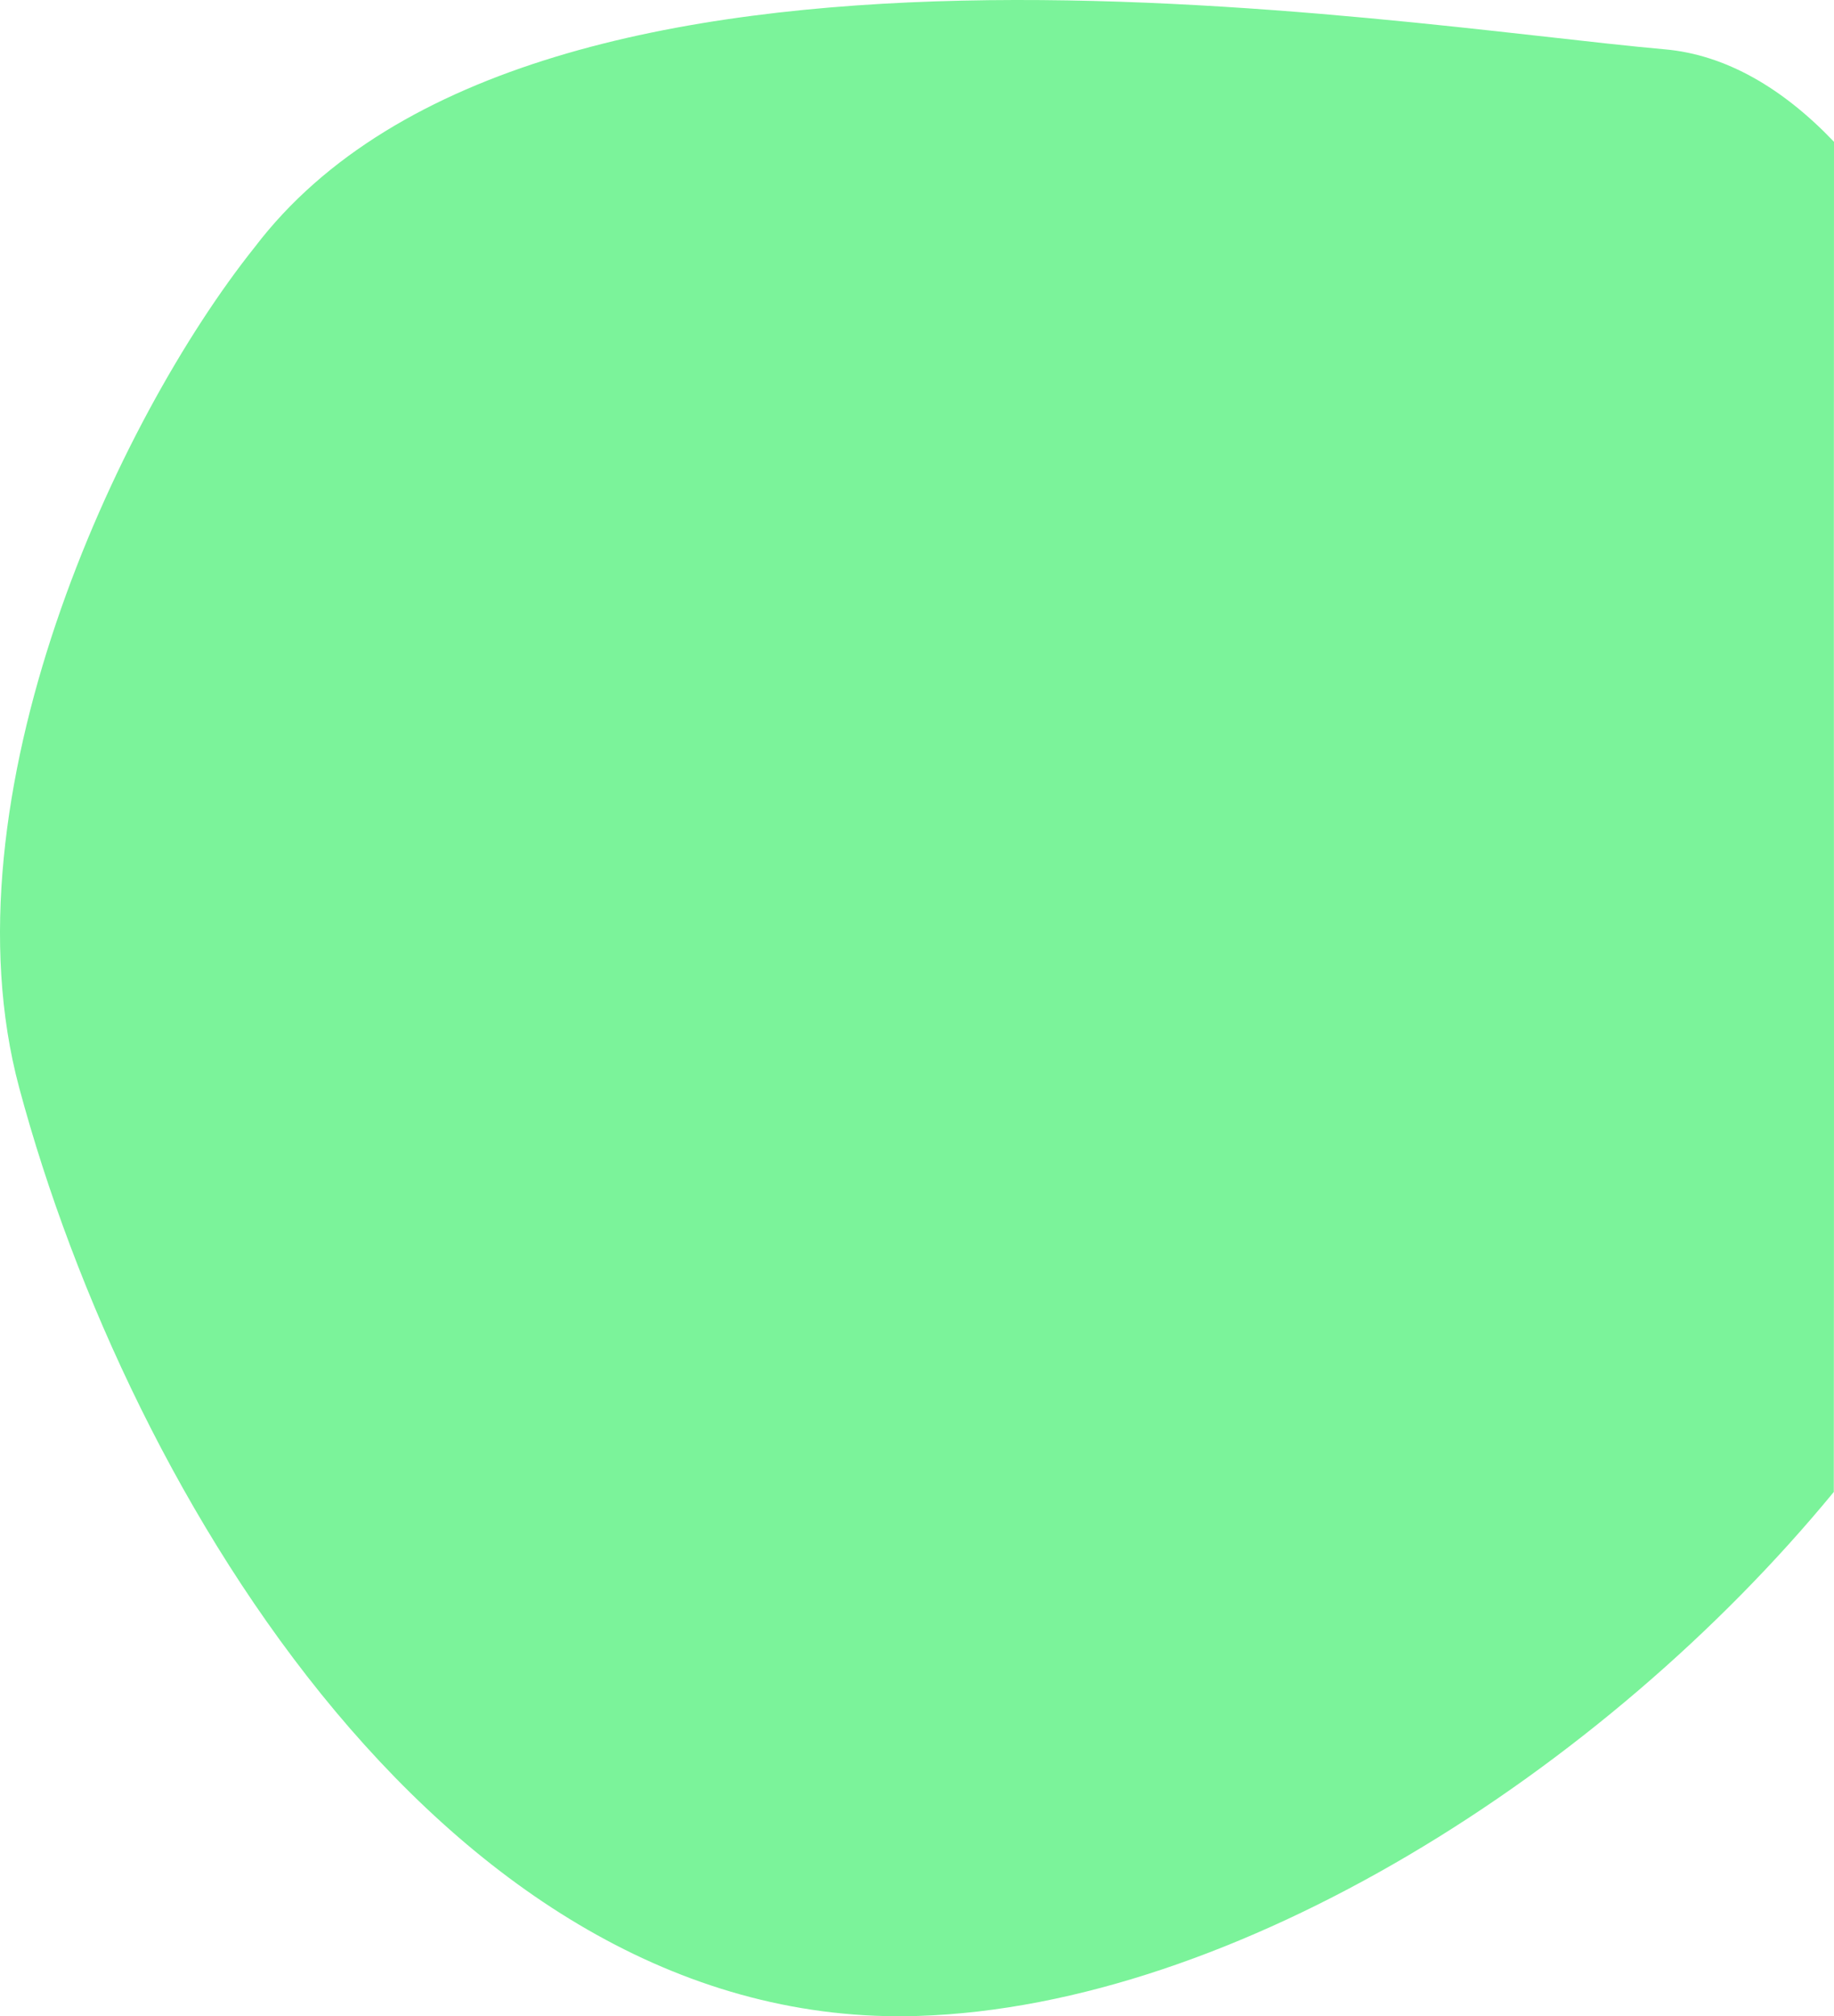 <svg width="453" height="498" viewBox="0 0 453 498" fill="none" xmlns="http://www.w3.org/2000/svg">
<path d="M4.736 268.636C-14.502 196.88 28.873 103.653 62.962 60.987C132.386 -30.175 343.269 6.198 411.2 12.183C426.276 13.511 440.395 21.801 453 35.025C452.951 100 452.951 181 453 264C453.02 297.553 452.951 334 452.951 368.5C396.078 437.677 305.201 495.413 226.817 497.924C111.857 501.608 31.946 370.127 4.736 268.636Z" fill="#7BF39A"/>
</svg>
